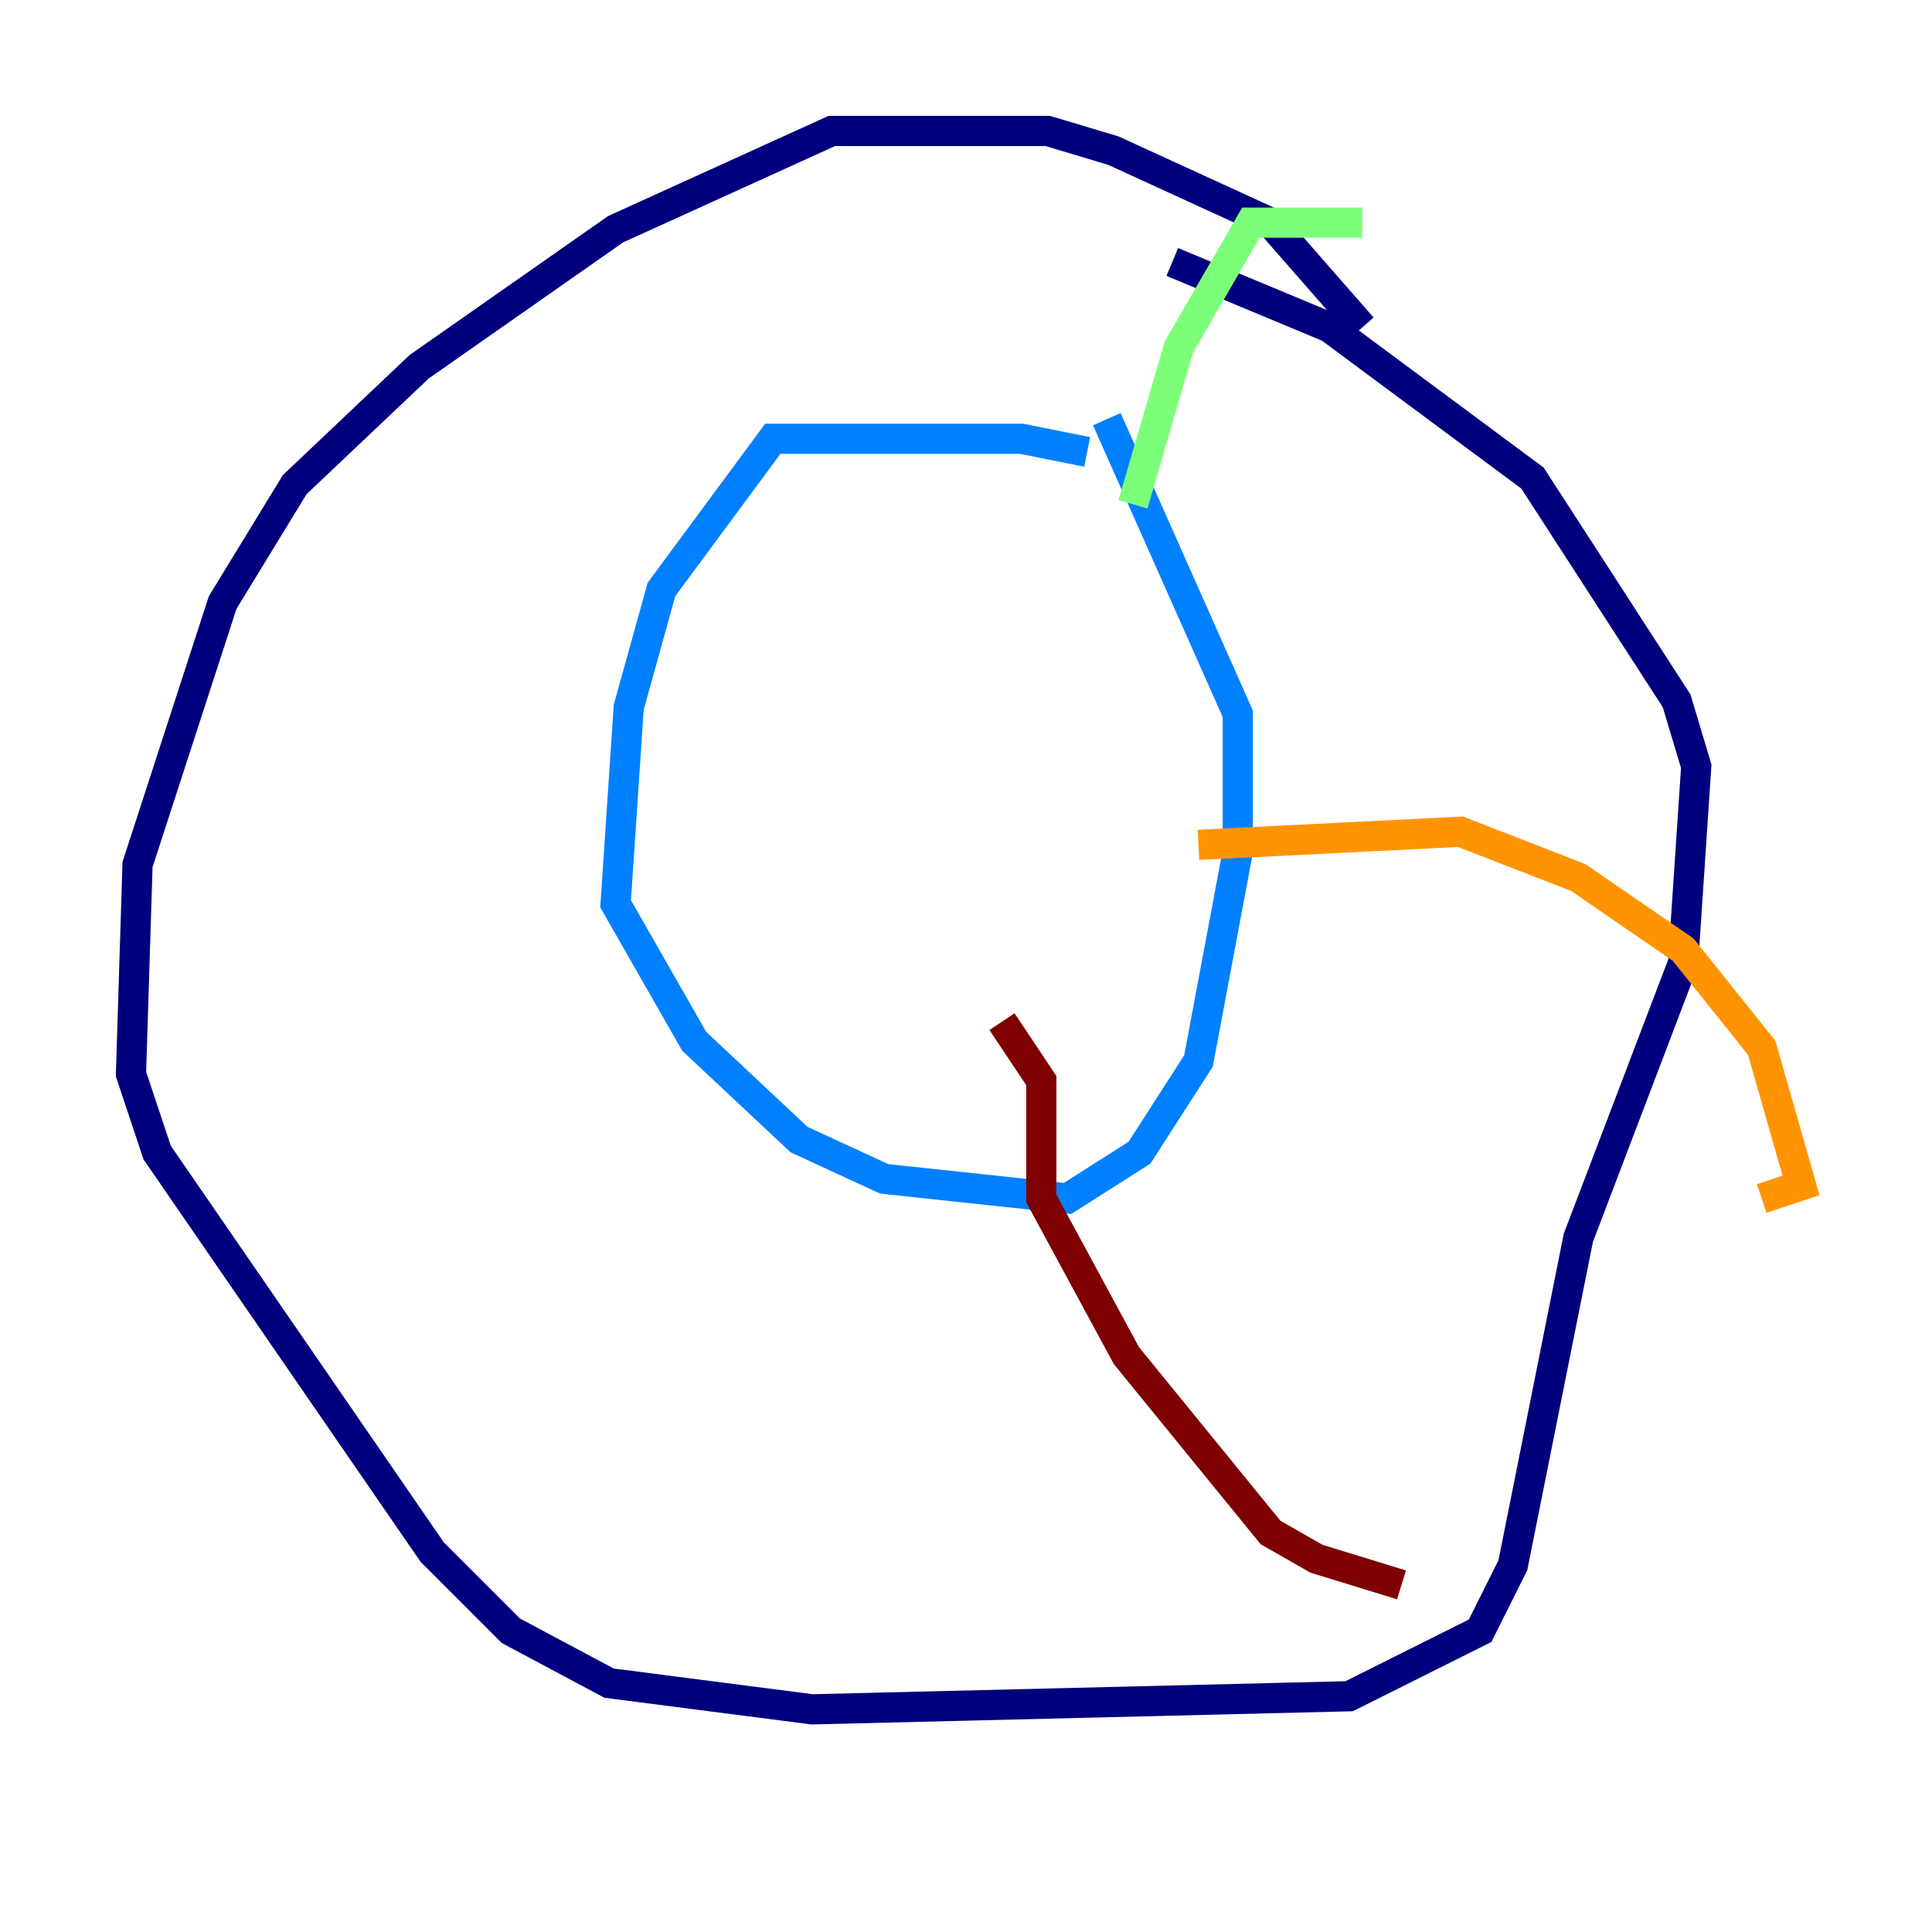 <?xml version="1.0" encoding="utf-8" ?>
<svg baseProfile="tiny" height="128" version="1.2" viewBox="0,0,128,128" width="128" xmlns="http://www.w3.org/2000/svg" xmlns:ev="http://www.w3.org/2001/xml-events" xmlns:xlink="http://www.w3.org/1999/xlink"><defs /><polyline fill="none" points="90.251,21.695 84.176,14.752 73.763,9.98 69.424,8.678 55.105,8.678 40.786,15.186 27.77,24.298 19.525,32.108 14.752,39.919 9.112,57.275 8.678,71.159 10.414,76.366 28.637,102.834 33.844,108.041 40.352,111.512 53.803,113.248 89.383,112.38 98.061,108.041 100.231,103.702 104.57,82.007 111.512,63.783 112.38,50.766 111.078,46.427 101.532,31.675 88.081,21.695 77.668,17.356" stroke="#00007f" stroke-width="2" /><polyline fill="none" points="72.027,29.939 67.688,29.071 51.2,29.071 43.824,39.051 41.654,46.861 40.786,59.878 45.993,68.99 52.936,75.498 58.576,78.102 70.725,79.403 75.498,76.366 79.403,70.291 82.007,56.407 82.007,47.295 73.329,27.77" stroke="#0080ff" stroke-width="2" /><polyline fill="none" points="90.251,14.752 82.875,14.752 78.102,22.997 75.064,33.41" stroke="#7cff79" stroke-width="2" /><polyline fill="none" points="79.403,55.973 96.759,55.105 104.57,58.142 111.512,62.915 116.719,69.424 119.322,78.536 116.719,79.403" stroke="#ff9400" stroke-width="2" /><polyline fill="none" points="66.386,67.688 68.99,71.593 68.99,79.403 74.63,89.817 84.176,101.532 87.214,103.268 92.854,105.003" stroke="#7f0000" stroke-width="2" /></svg>